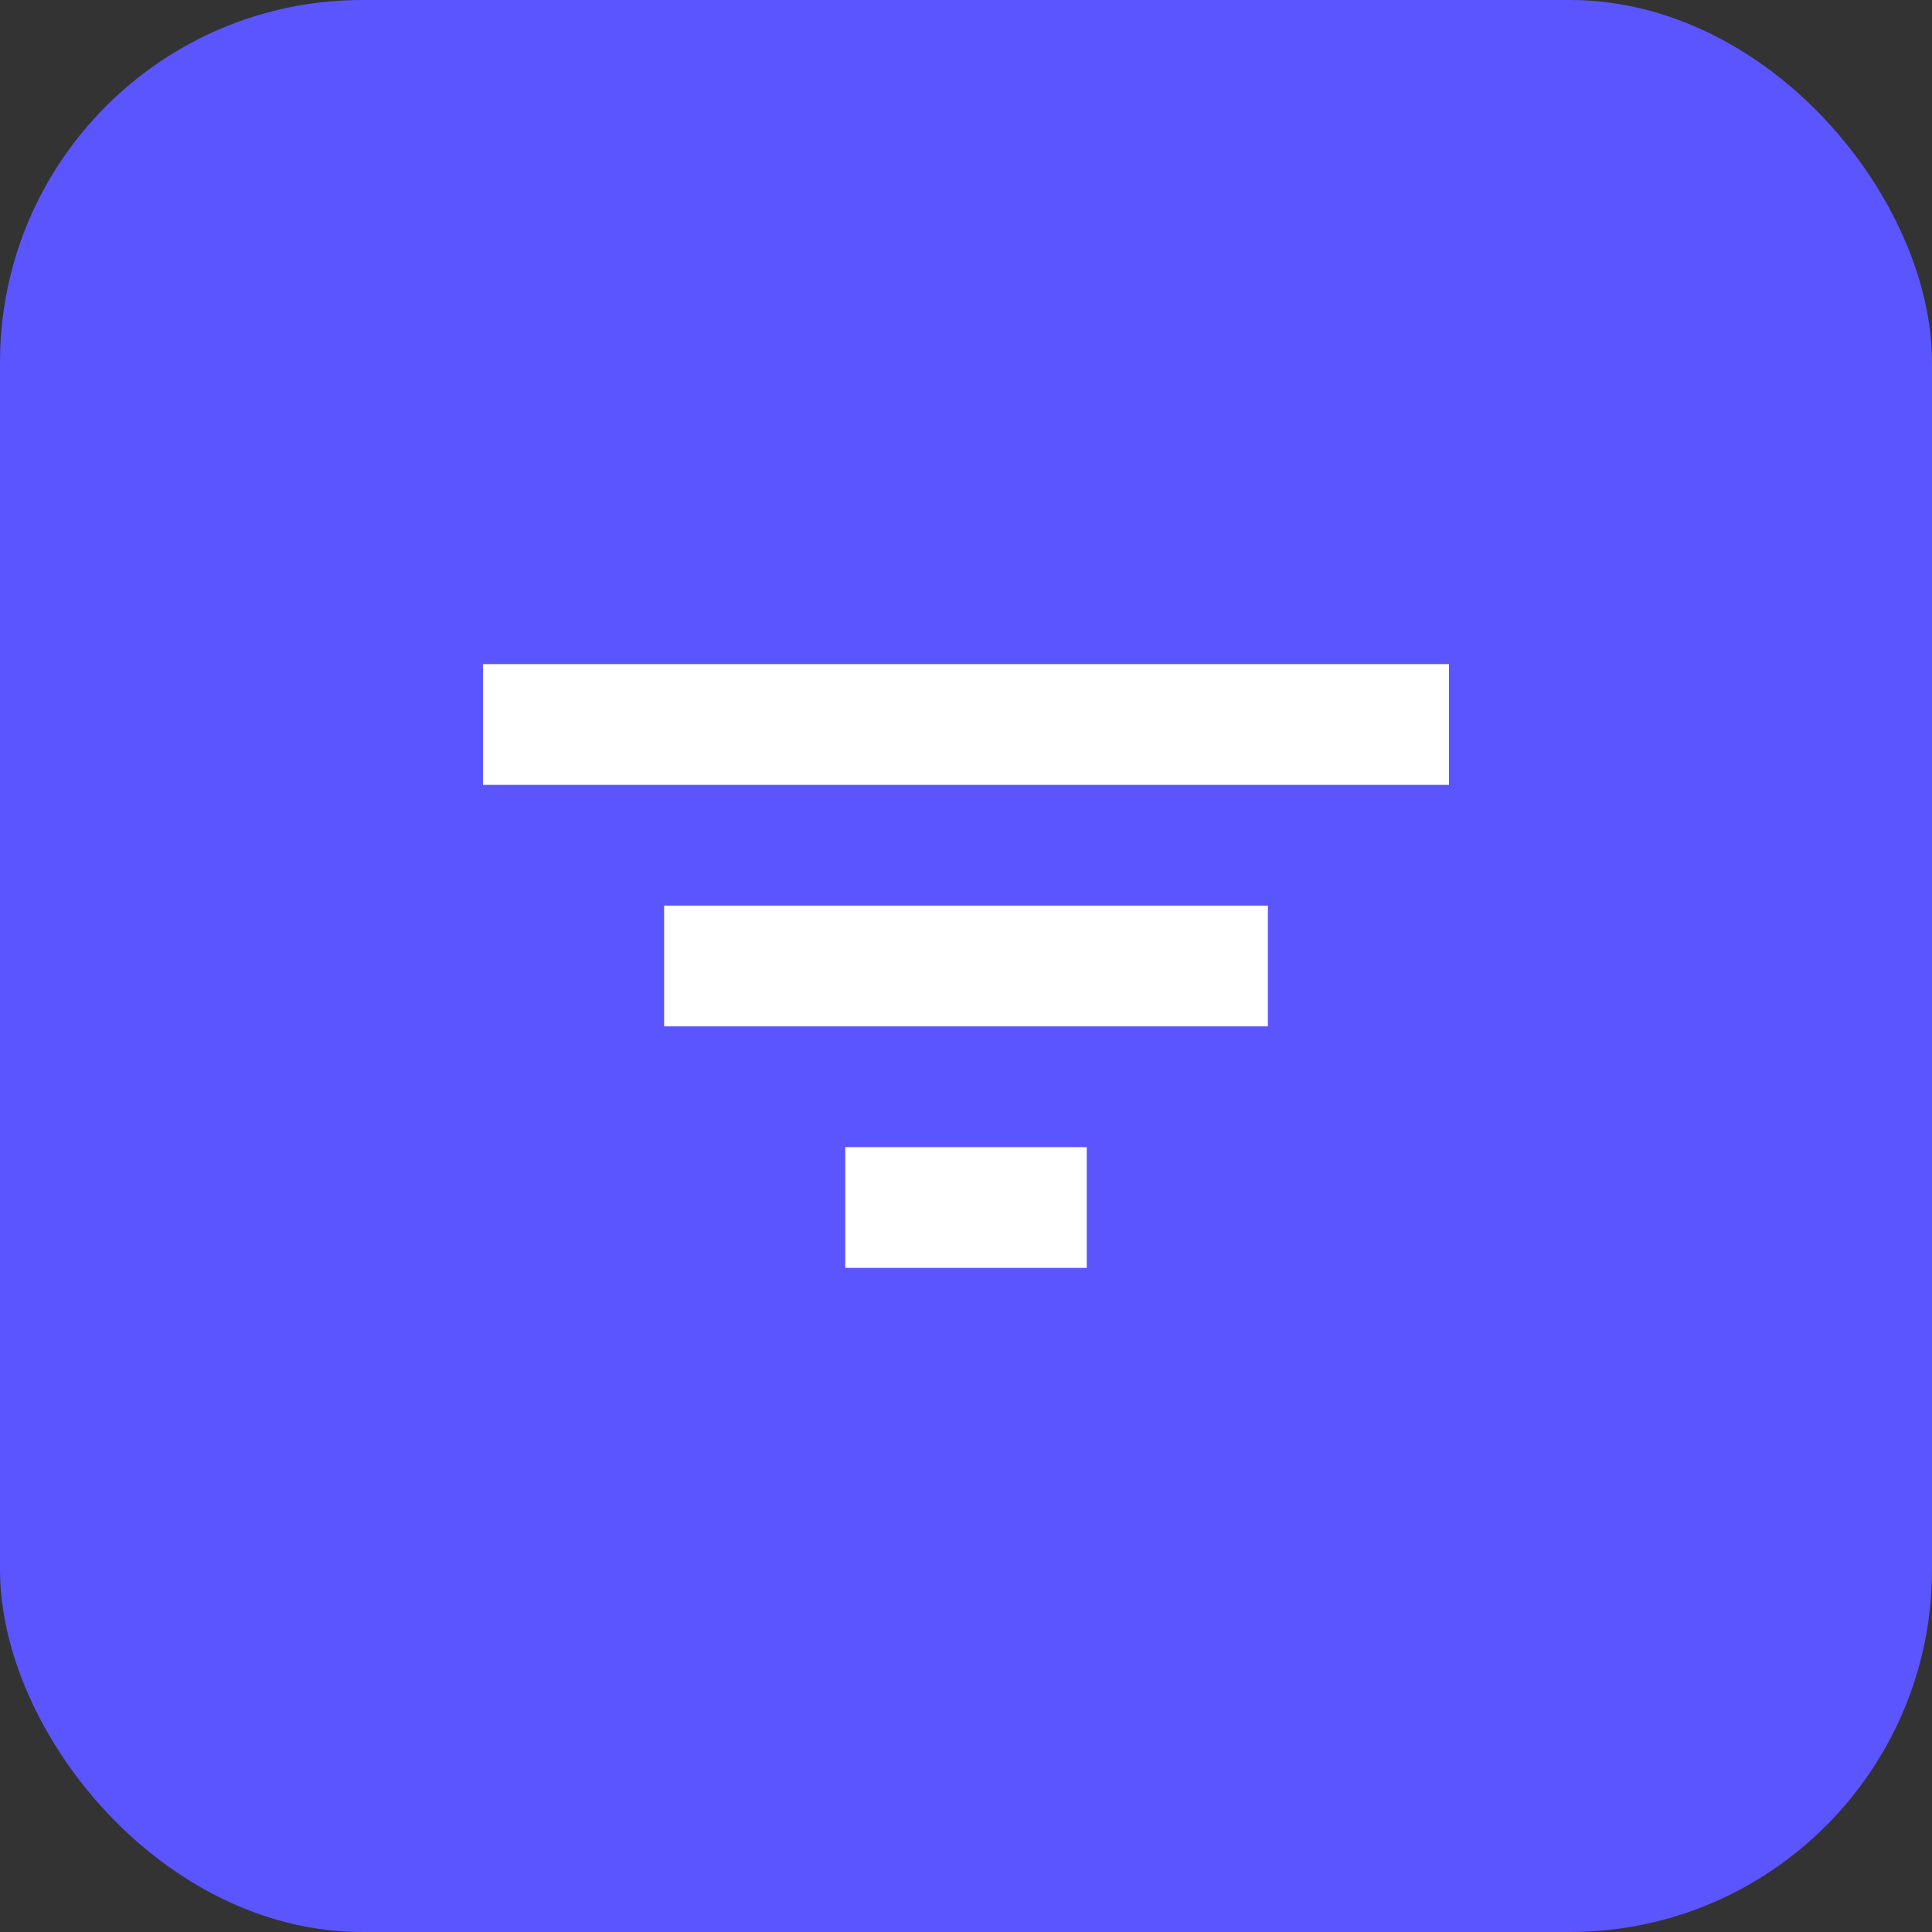 <svg xmlns="http://www.w3.org/2000/svg" width="32" height="32" viewBox="0 0 32 32">
  <rect x="0" y="0" width="32" height="32" fill="#333333" stroke="none"/>
  <g id="ic_filter_active" transform="translate(-686 -419)">
    <rect id="Rectangle_1" data-name="Rectangle 1" width="32" height="32" rx="6" transform="translate(686 419)" fill="#5b55ff"/>
    <g id="filter" transform="translate(378 102)">
      <g id="Rectangle_92" data-name="Rectangle 92" transform="translate(312 321)" fill="#fff" stroke="#707070" stroke-width="1" opacity="0">
        <rect width="24" height="24" stroke="none"/>
        <rect x="0.5" y="0.5" width="23" height="23" fill="none"/>
      </g>
      <path id="bx-filter" d="M7,11H17v2H7ZM4,7H20V9H4Zm6,8h4v2H10Z" transform="translate(312 321)" fill="#fff"/>
    </g>
  </g>
</svg>
